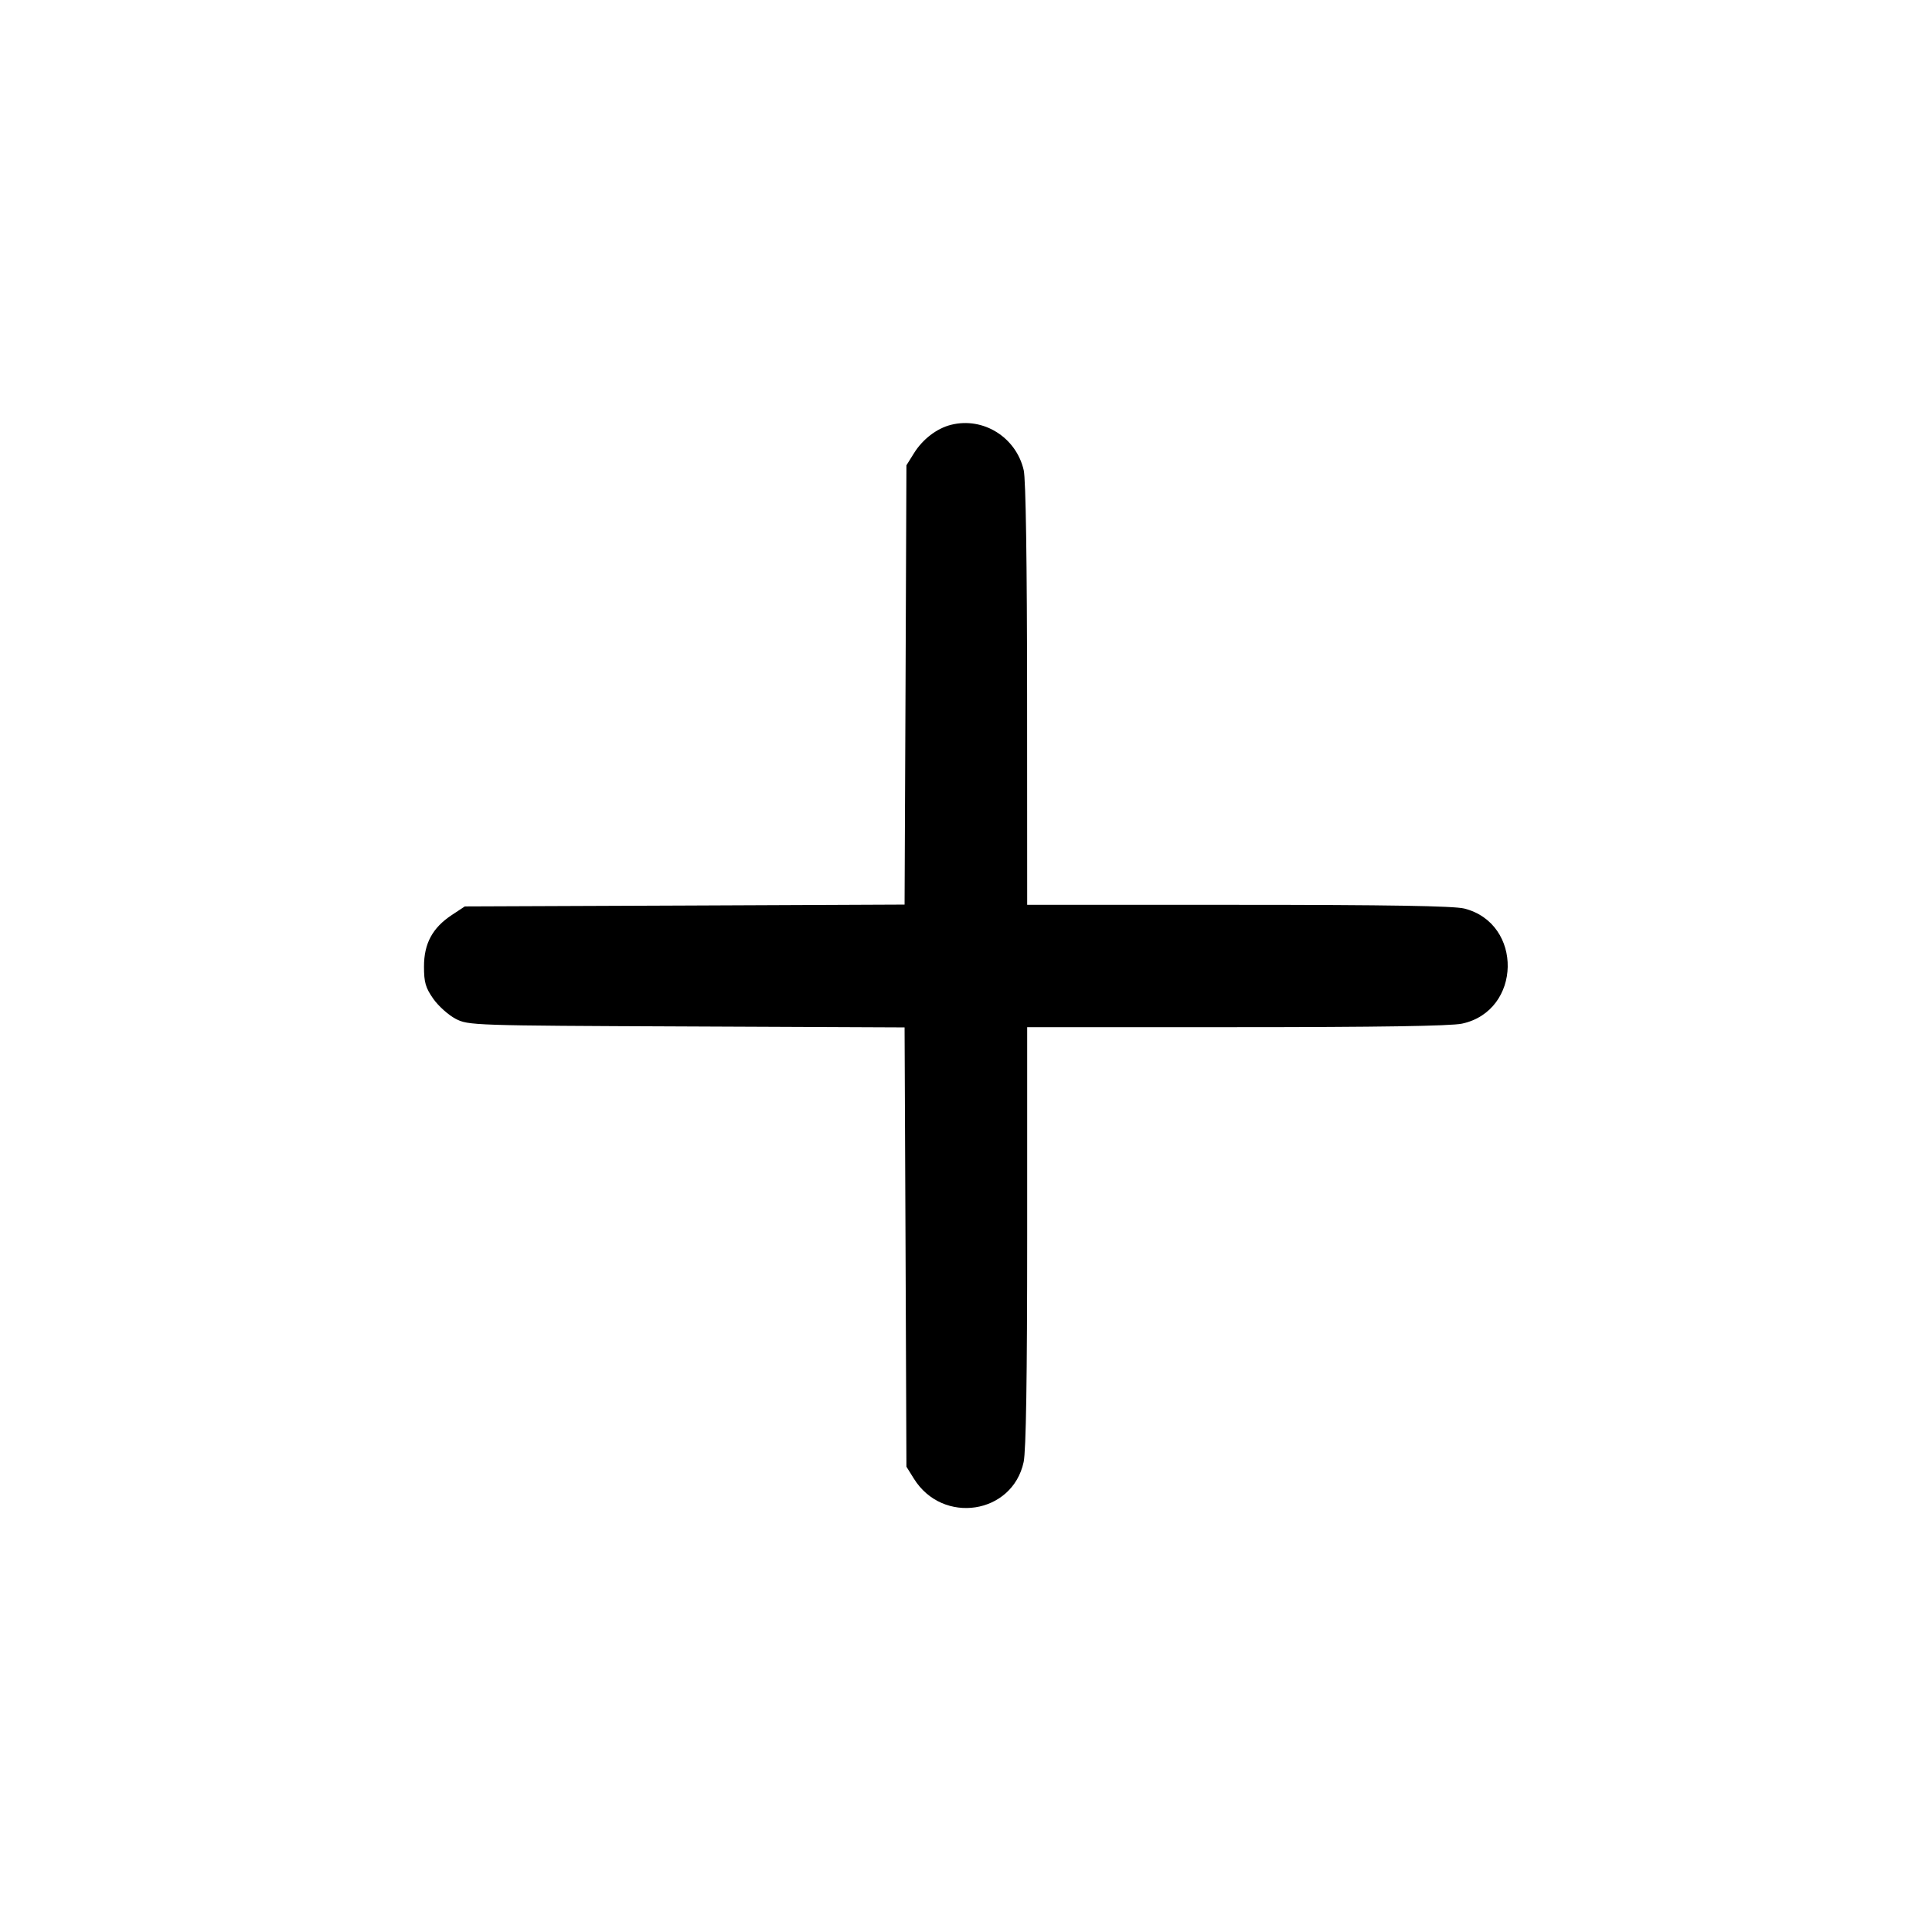 <svg width="24" height="24" viewBox="0 0 24 24" fill="none" xmlns="http://www.w3.org/2000/svg"><path d="M11.815 5.277 C 11.638 5.321,11.461 5.456,11.353 5.631 L 11.260 5.780 11.249 8.509 L 11.237 11.237 8.506 11.249 L 5.774 11.260 5.612 11.367 C 5.372 11.526,5.267 11.721,5.267 12.007 C 5.267 12.203,5.286 12.270,5.383 12.408 C 5.447 12.499,5.572 12.610,5.660 12.656 C 5.817 12.738,5.870 12.740,8.529 12.751 L 11.237 12.763 11.249 15.491 L 11.260 18.220 11.353 18.369 C 11.710 18.943,12.576 18.812,12.716 18.162 C 12.746 18.024,12.760 17.104,12.760 15.358 L 12.760 12.760 15.358 12.760 C 17.104 12.760,18.024 12.746,18.162 12.716 C 18.904 12.557,18.924 11.471,18.189 11.286 C 18.058 11.254,17.237 11.240,15.382 11.240 L 12.760 11.240 12.759 8.630 C 12.758 6.982,12.743 5.954,12.717 5.841 C 12.623 5.432,12.215 5.177,11.815 5.277 " stroke="none" fill-rule="evenodd" fill="black"></path></svg>